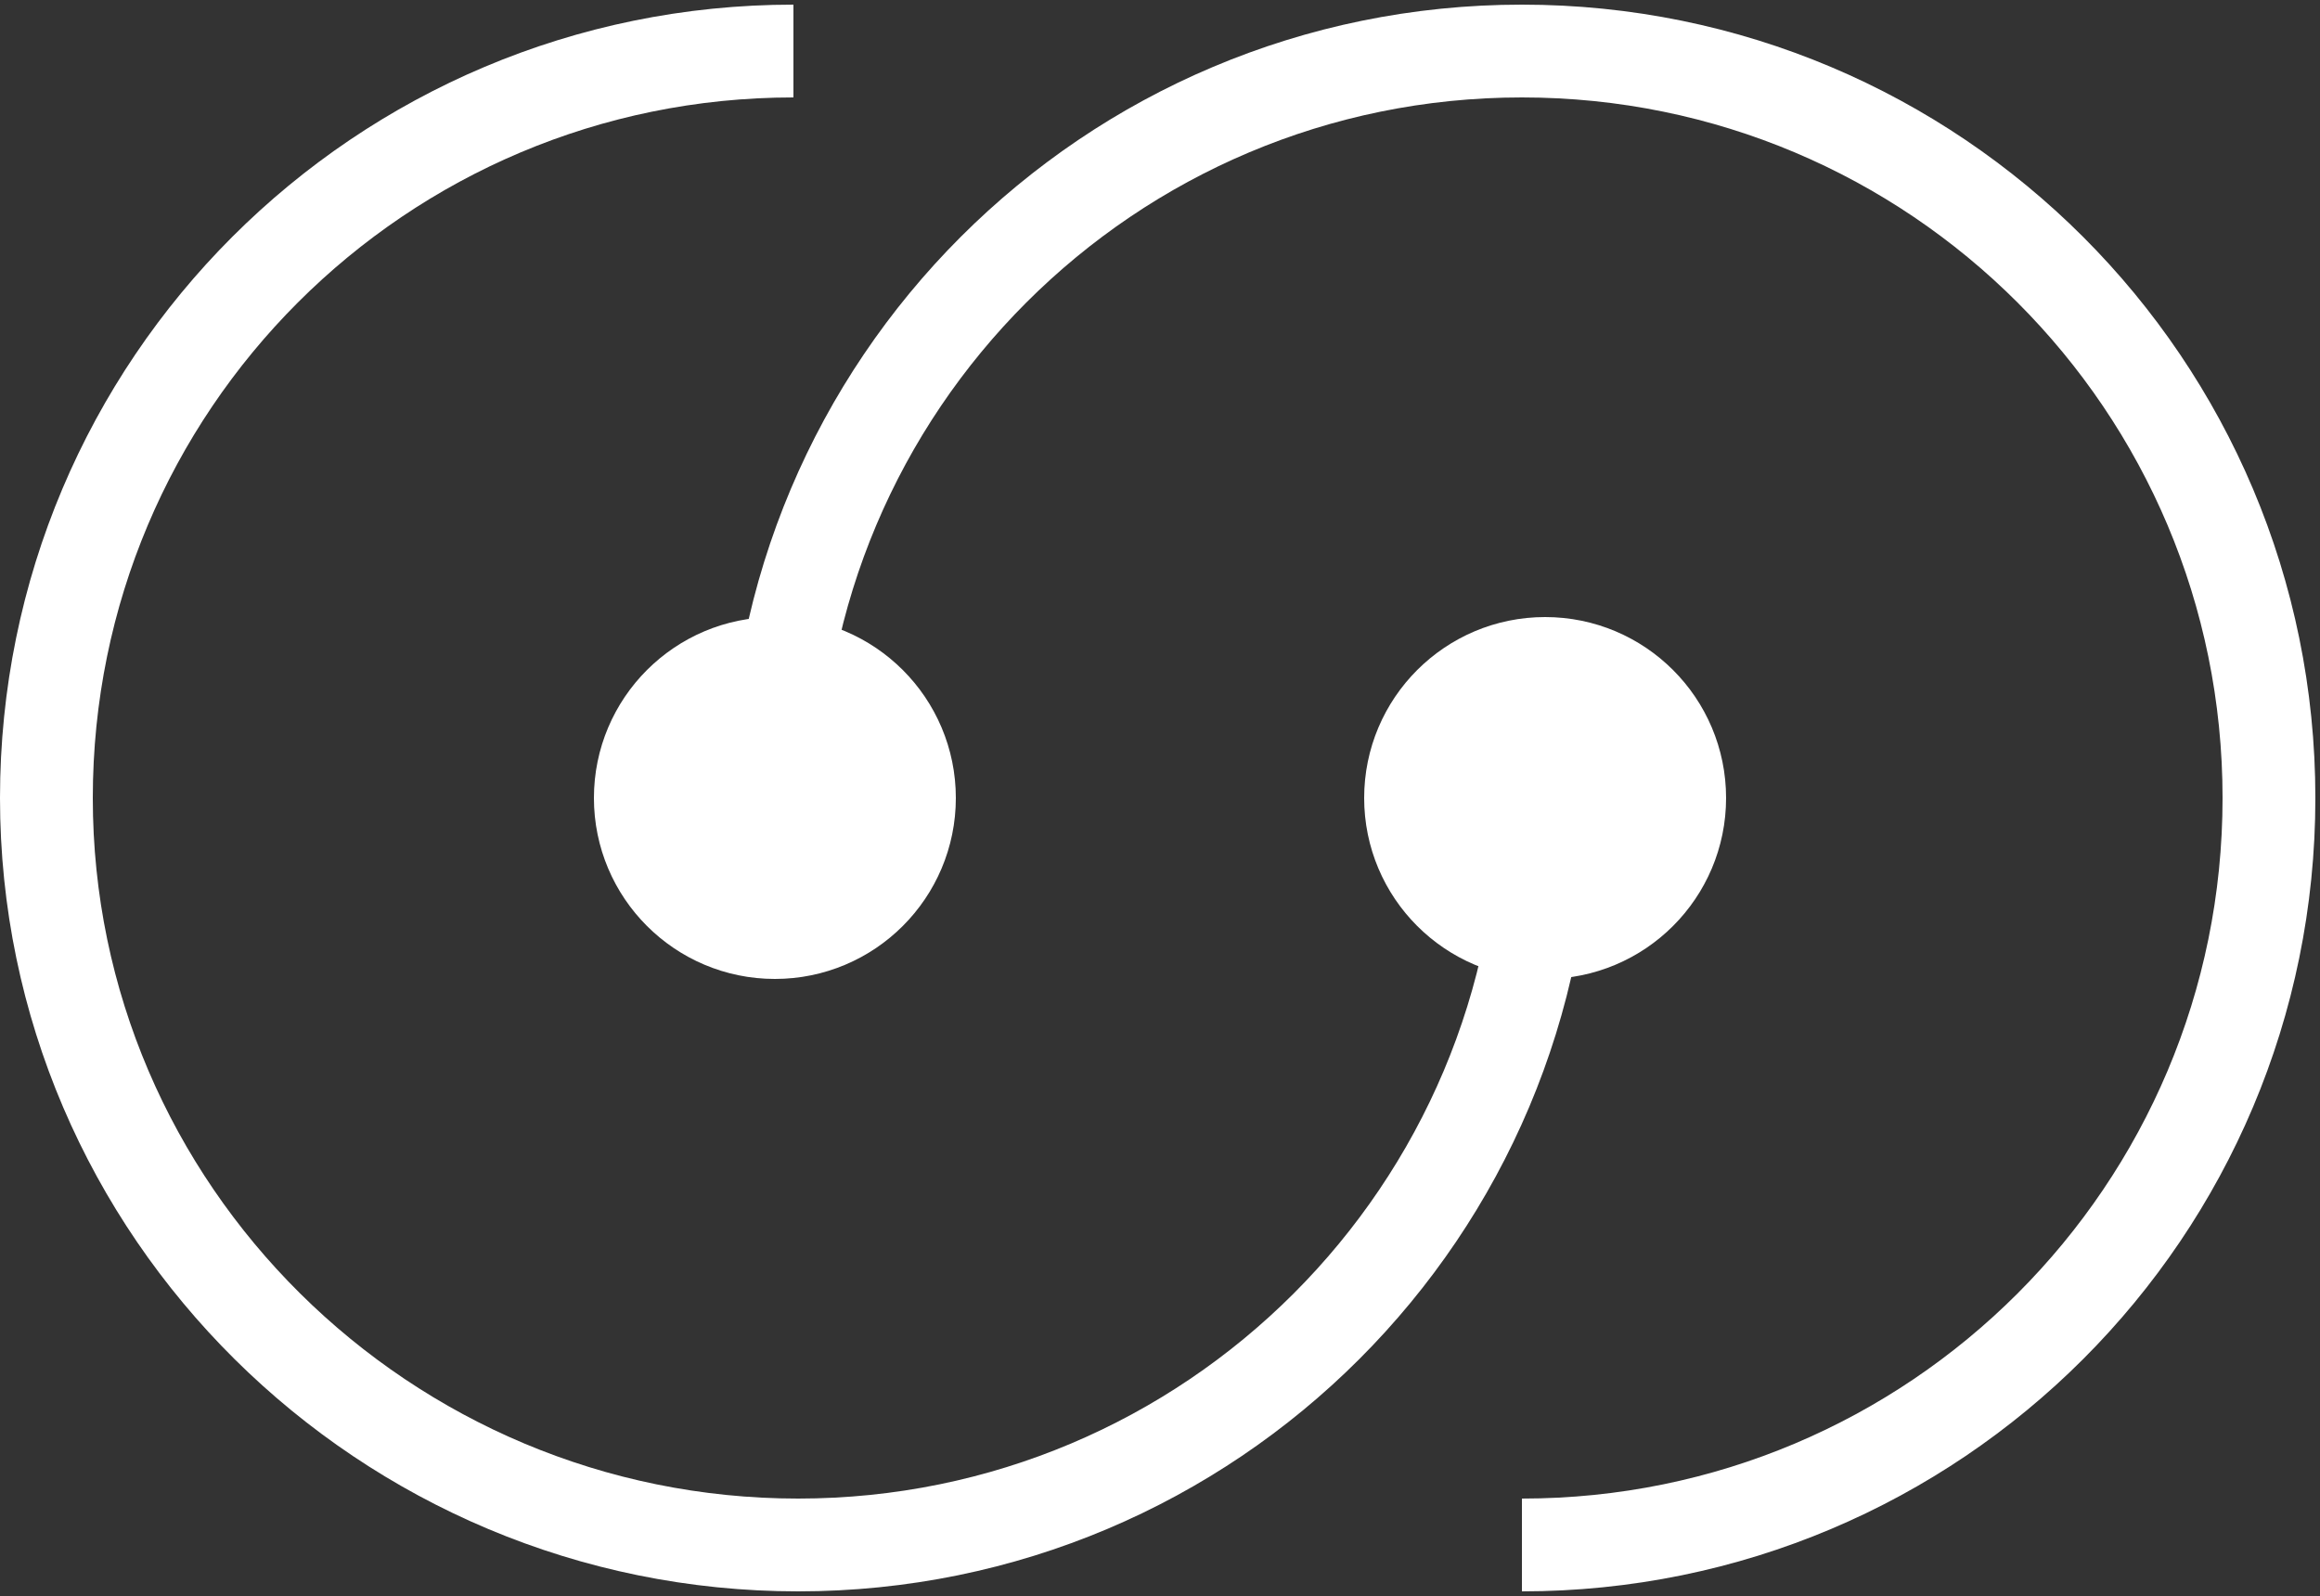 <?xml version="1.0" encoding="utf-8"?>
<!-- Generator: Adobe Illustrator 22.1.0, SVG Export Plug-In . SVG Version: 6.00 Build 0)  -->
<svg version="1.1" id="图层_1" xmlns="http://www.w3.org/2000/svg" xmlns:xlink="http://www.w3.org/1999/xlink" x="0px" y="0px"
	 viewBox="0 0 50 34.4" style="enable-background:new 0 0 50 34.4;" xml:space="preserve">
<rect x="0" y="0" width="50" height="34.4" fill="#333333" stroke="none"/>
<style type="text/css">
	.st0{fill:none;stroke:#FFFFFF;stroke-width:2;stroke-miterlimit:10;}
	.st1{fill:#FFFFFF;stroke:#FFFFFF;stroke-width:2;stroke-miterlimit:10;}
</style>
<path class="st0" d="M33.3,17.2c0,8.9-7.2,16.1-16.1,16.1S1,26.1,1,17.2S8.2,1.1,17.1,1.1"/>
<path class="st0" d="M16.7,17.2c0-8.9,7.2-16.1,16.1-16.1s16.1,7.2,16.1,16.1s-7.2,16.1-16.1,16.1"/>
<circle class="st1" cx="16.7" cy="17.2" r="2.9"/>
<circle class="st1" cx="33.3" cy="17.2" r="2.9"/>
</svg>
